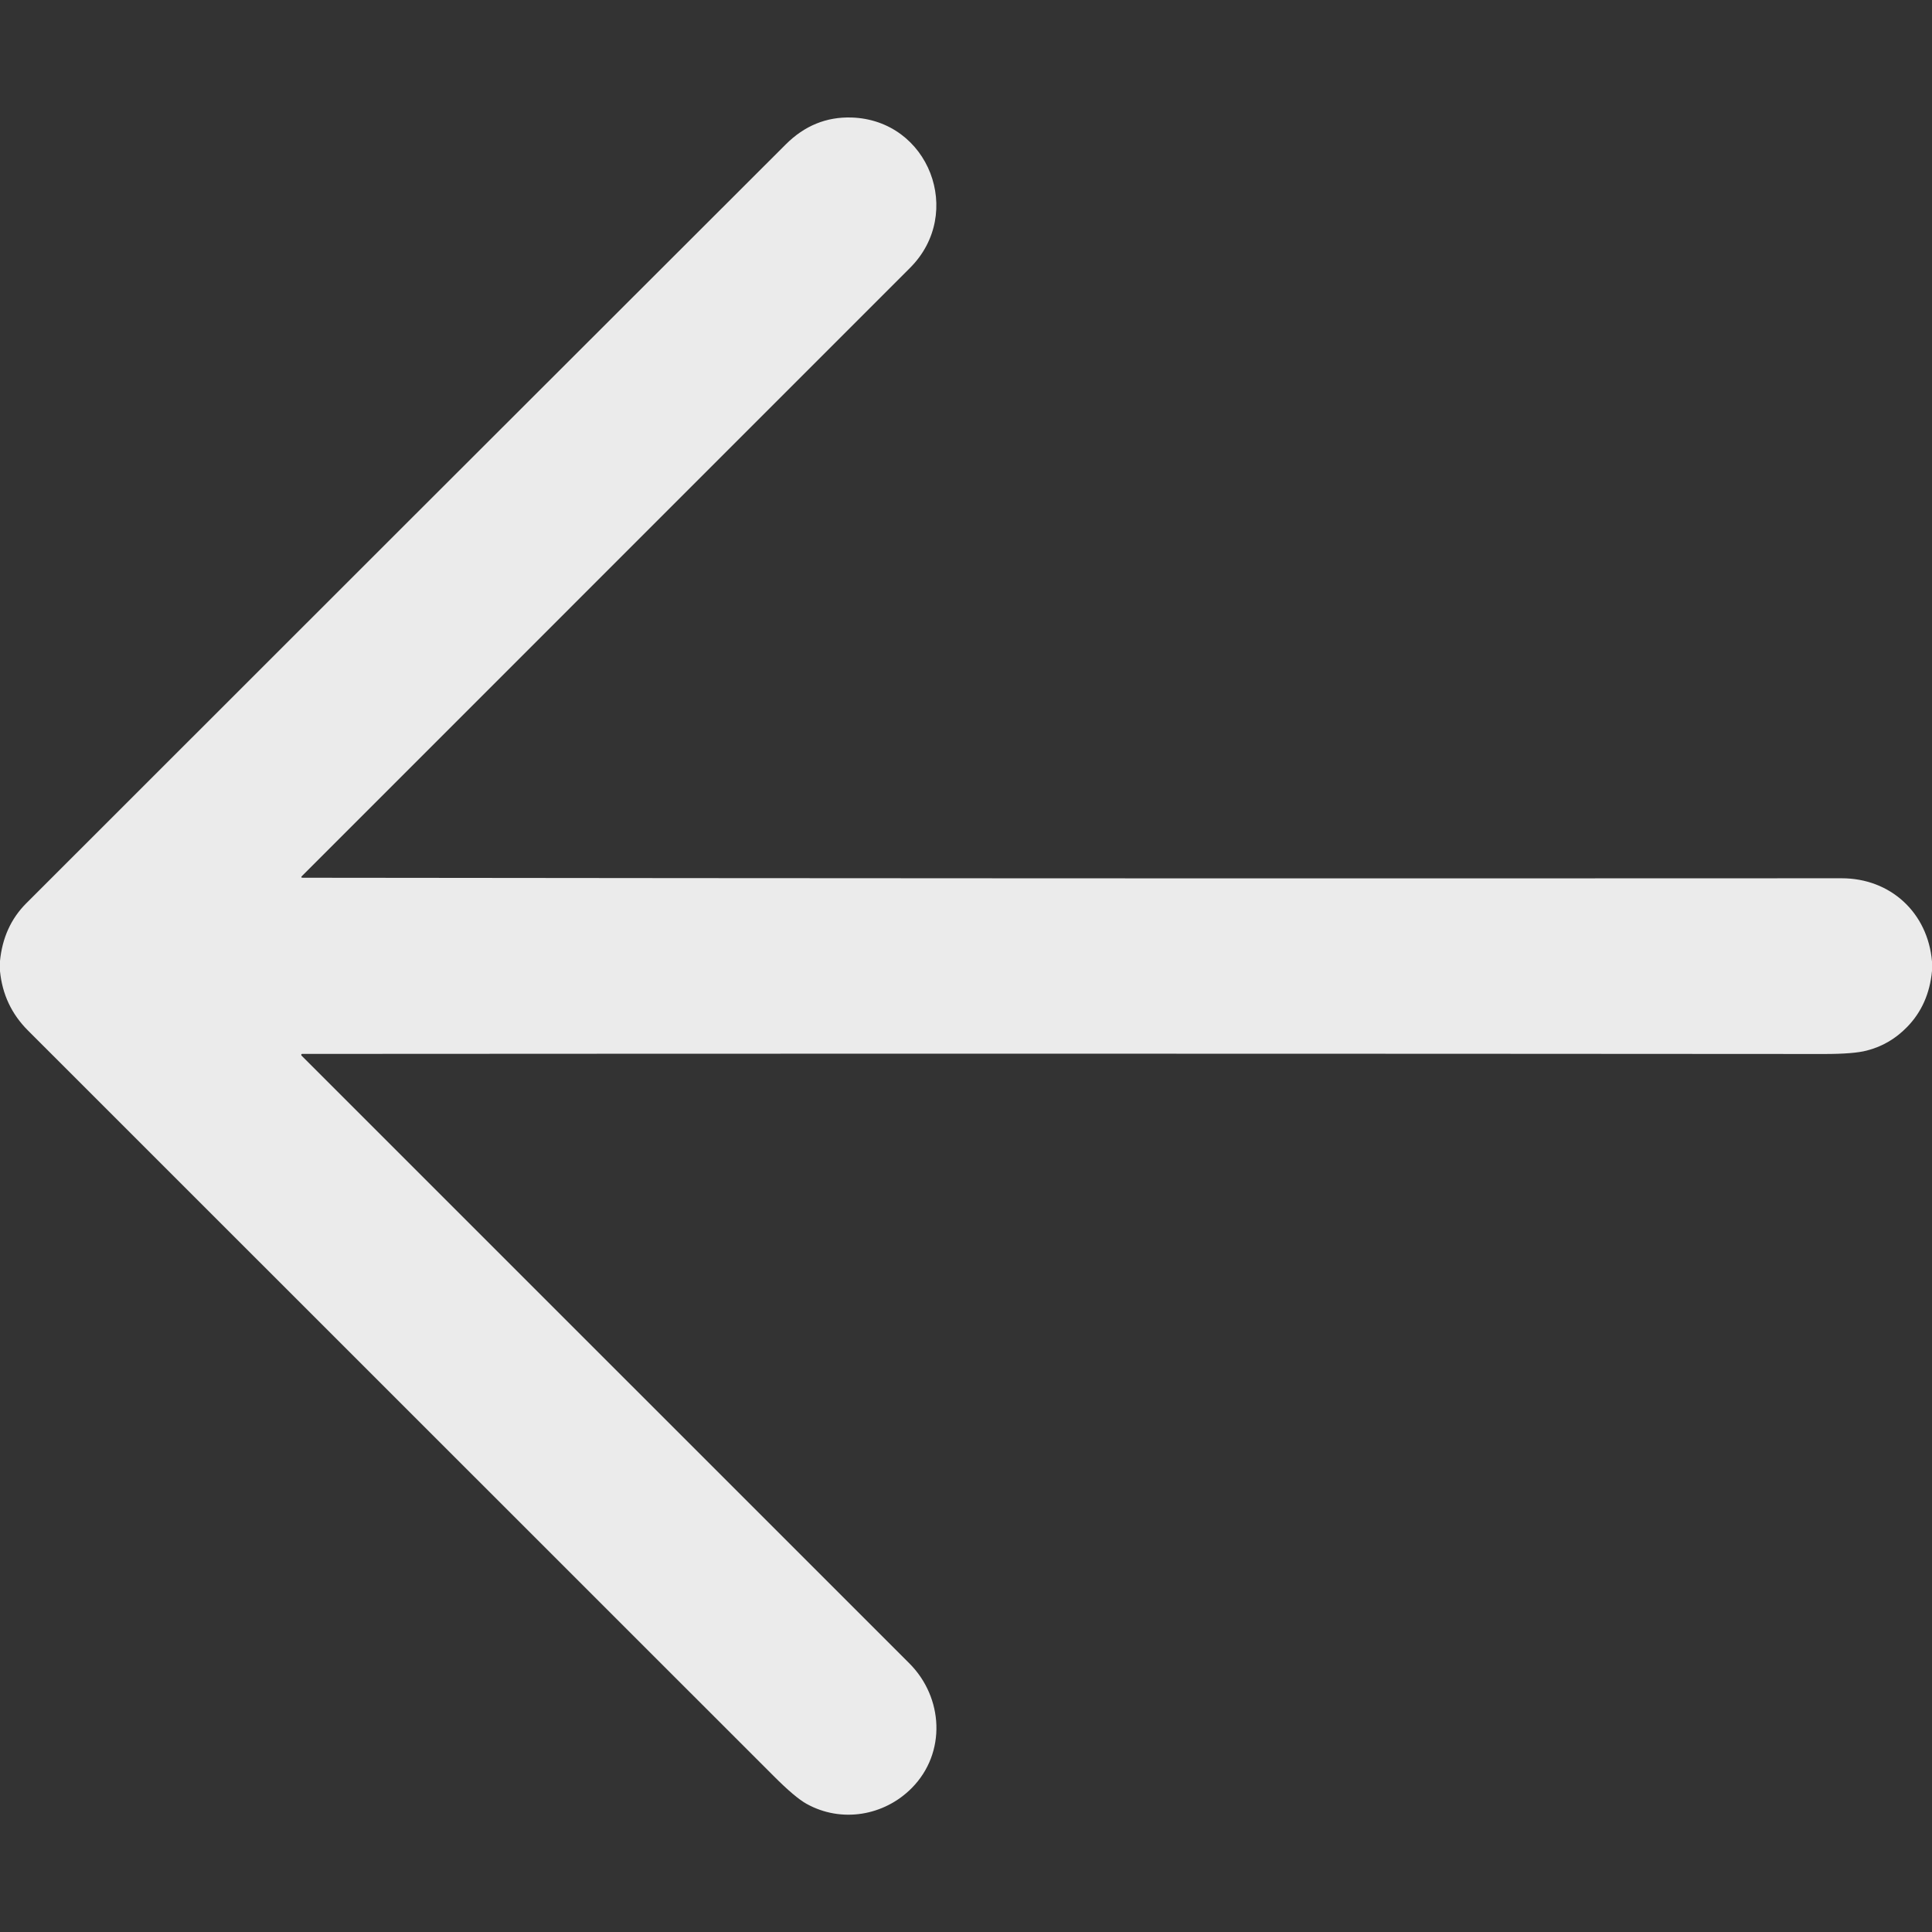 <svg width="22" height="22" viewBox="0 0 22 22" fill="none" xmlns="http://www.w3.org/2000/svg">
<rect x="0" y="0" width="22" height="22" fill="#333333" stroke="none"/>
<path d="M-1.06765e-06 11.059L-1.05735e-06 10.942C0.026 10.679 0.125 10.461 0.297 10.288C3.28 7.305 6.164 4.424 8.948 1.644C9.161 1.431 9.41 1.33 9.695 1.338C10.58 1.366 10.984 2.429 10.363 3.05C8.056 5.358 5.748 7.665 3.441 9.973C3.425 9.988 3.428 9.995 3.45 9.995C9.289 10.002 15.129 10.004 20.969 10.001C21.527 10 21.952 10.393 22 10.948L22 11.056C21.976 11.313 21.881 11.526 21.717 11.694C21.587 11.828 21.434 11.918 21.257 11.963C21.159 11.989 20.997 12.002 20.771 12.002C15.042 11.998 9.265 11.997 3.442 12.001C3.44 12.001 3.437 12.001 3.435 12.002C3.434 12.004 3.432 12.006 3.431 12.008C3.43 12.01 3.43 12.012 3.431 12.014C3.431 12.017 3.432 12.019 3.434 12.021C5.74 14.326 8.047 16.633 10.355 18.941C10.743 19.329 10.778 19.959 10.384 20.359C10.067 20.68 9.579 20.76 9.185 20.541C9.098 20.493 8.972 20.387 8.807 20.221C5.978 17.392 3.148 14.563 0.318 11.734C0.132 11.548 0.026 11.323 -1.06765e-06 11.059Z" fill="#EBEBEB"/>
</svg>
